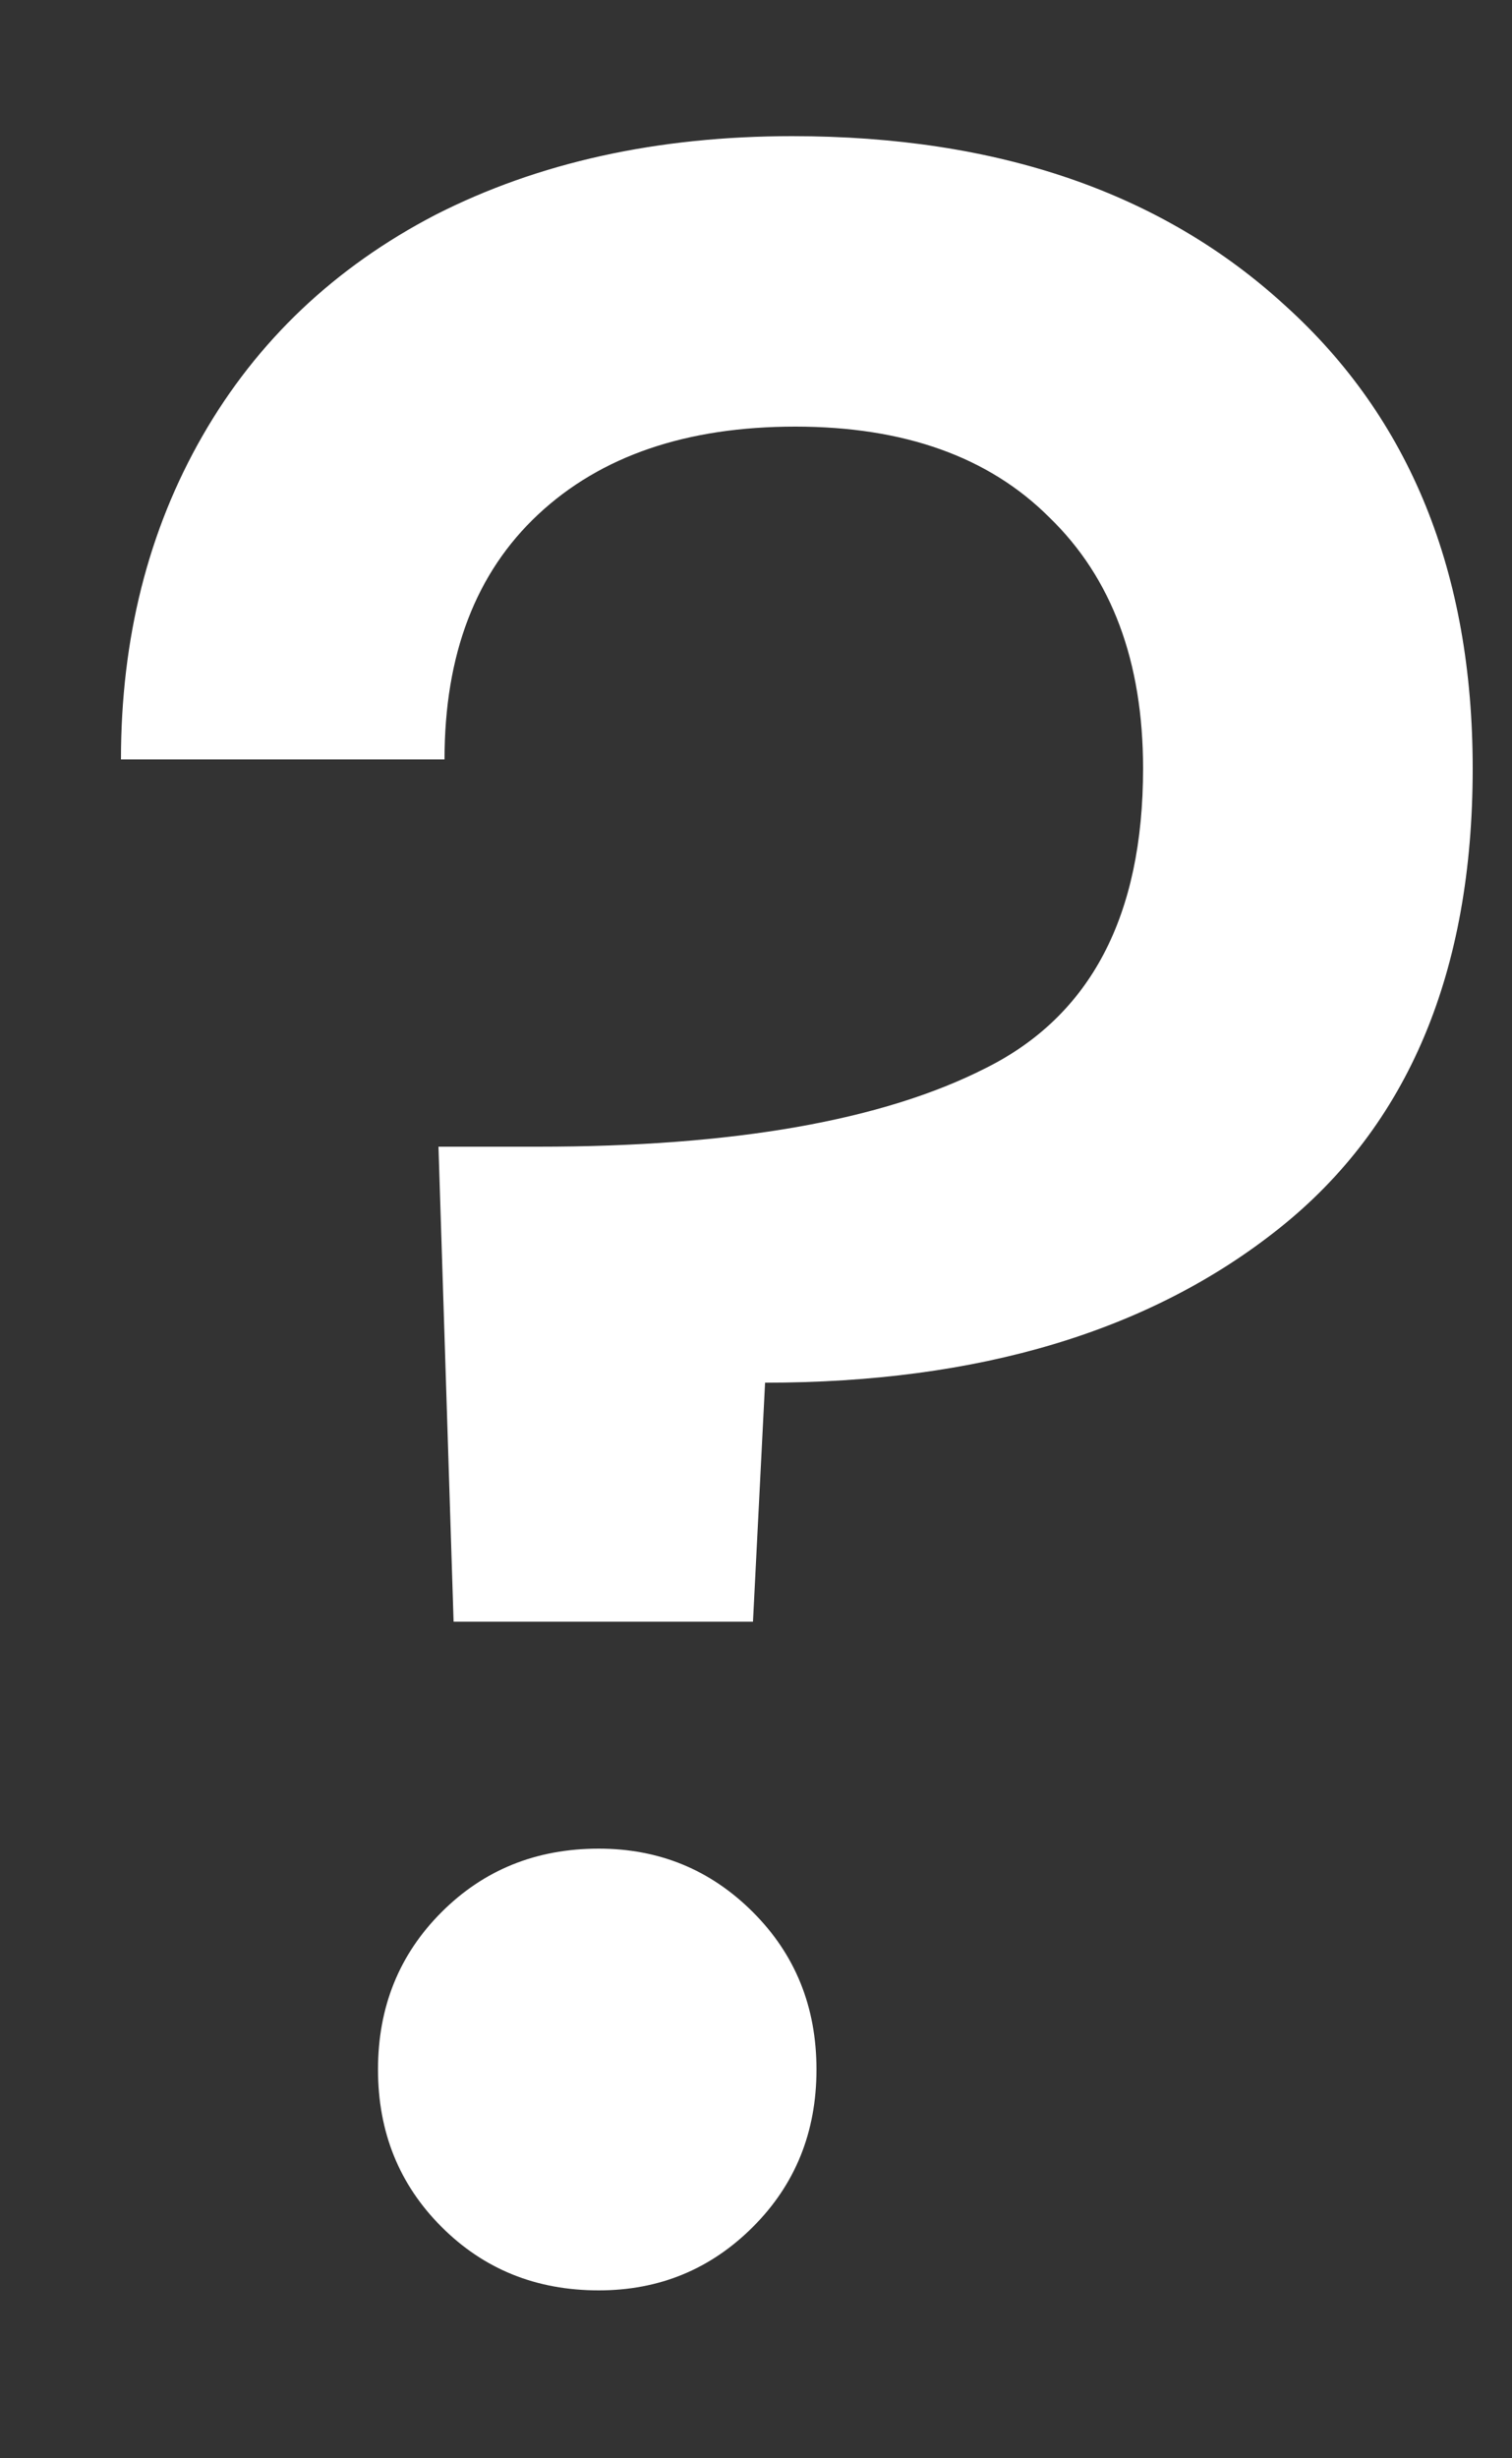 <svg width="8" height="13" viewBox="0 0 8 13" fill="none" xmlns="http://www.w3.org/2000/svg">
<rect x="0" y="0" width="8" height="13" fill="#333333" stroke="none"/>
<path d="M4.192 0.72C5.28 0.72 6.149 1.019 6.8 1.616C7.461 2.213 7.792 3.029 7.792 4.064C7.792 5.141 7.451 5.952 6.768 6.496C6.085 7.04 5.179 7.312 4.048 7.312L3.984 8.576H2.4L2.32 6.064H2.848C3.883 6.064 4.672 5.925 5.216 5.648C5.771 5.371 6.048 4.843 6.048 4.064C6.048 3.499 5.883 3.056 5.552 2.736C5.232 2.416 4.784 2.256 4.208 2.256C3.632 2.256 3.179 2.411 2.848 2.72C2.517 3.029 2.352 3.461 2.352 4.016H0.64C0.64 3.376 0.784 2.805 1.072 2.304C1.36 1.803 1.771 1.413 2.304 1.136C2.848 0.859 3.477 0.72 4.192 0.72ZM3.168 12.112C2.837 12.112 2.56 12 2.336 11.776C2.112 11.552 2 11.275 2 10.944C2 10.613 2.112 10.336 2.336 10.112C2.56 9.888 2.837 9.776 3.168 9.776C3.488 9.776 3.76 9.888 3.984 10.112C4.208 10.336 4.32 10.613 4.32 10.944C4.32 11.275 4.208 11.552 3.984 11.776C3.76 12 3.488 12.112 3.168 12.112Z" fill="white"/>
</svg>
